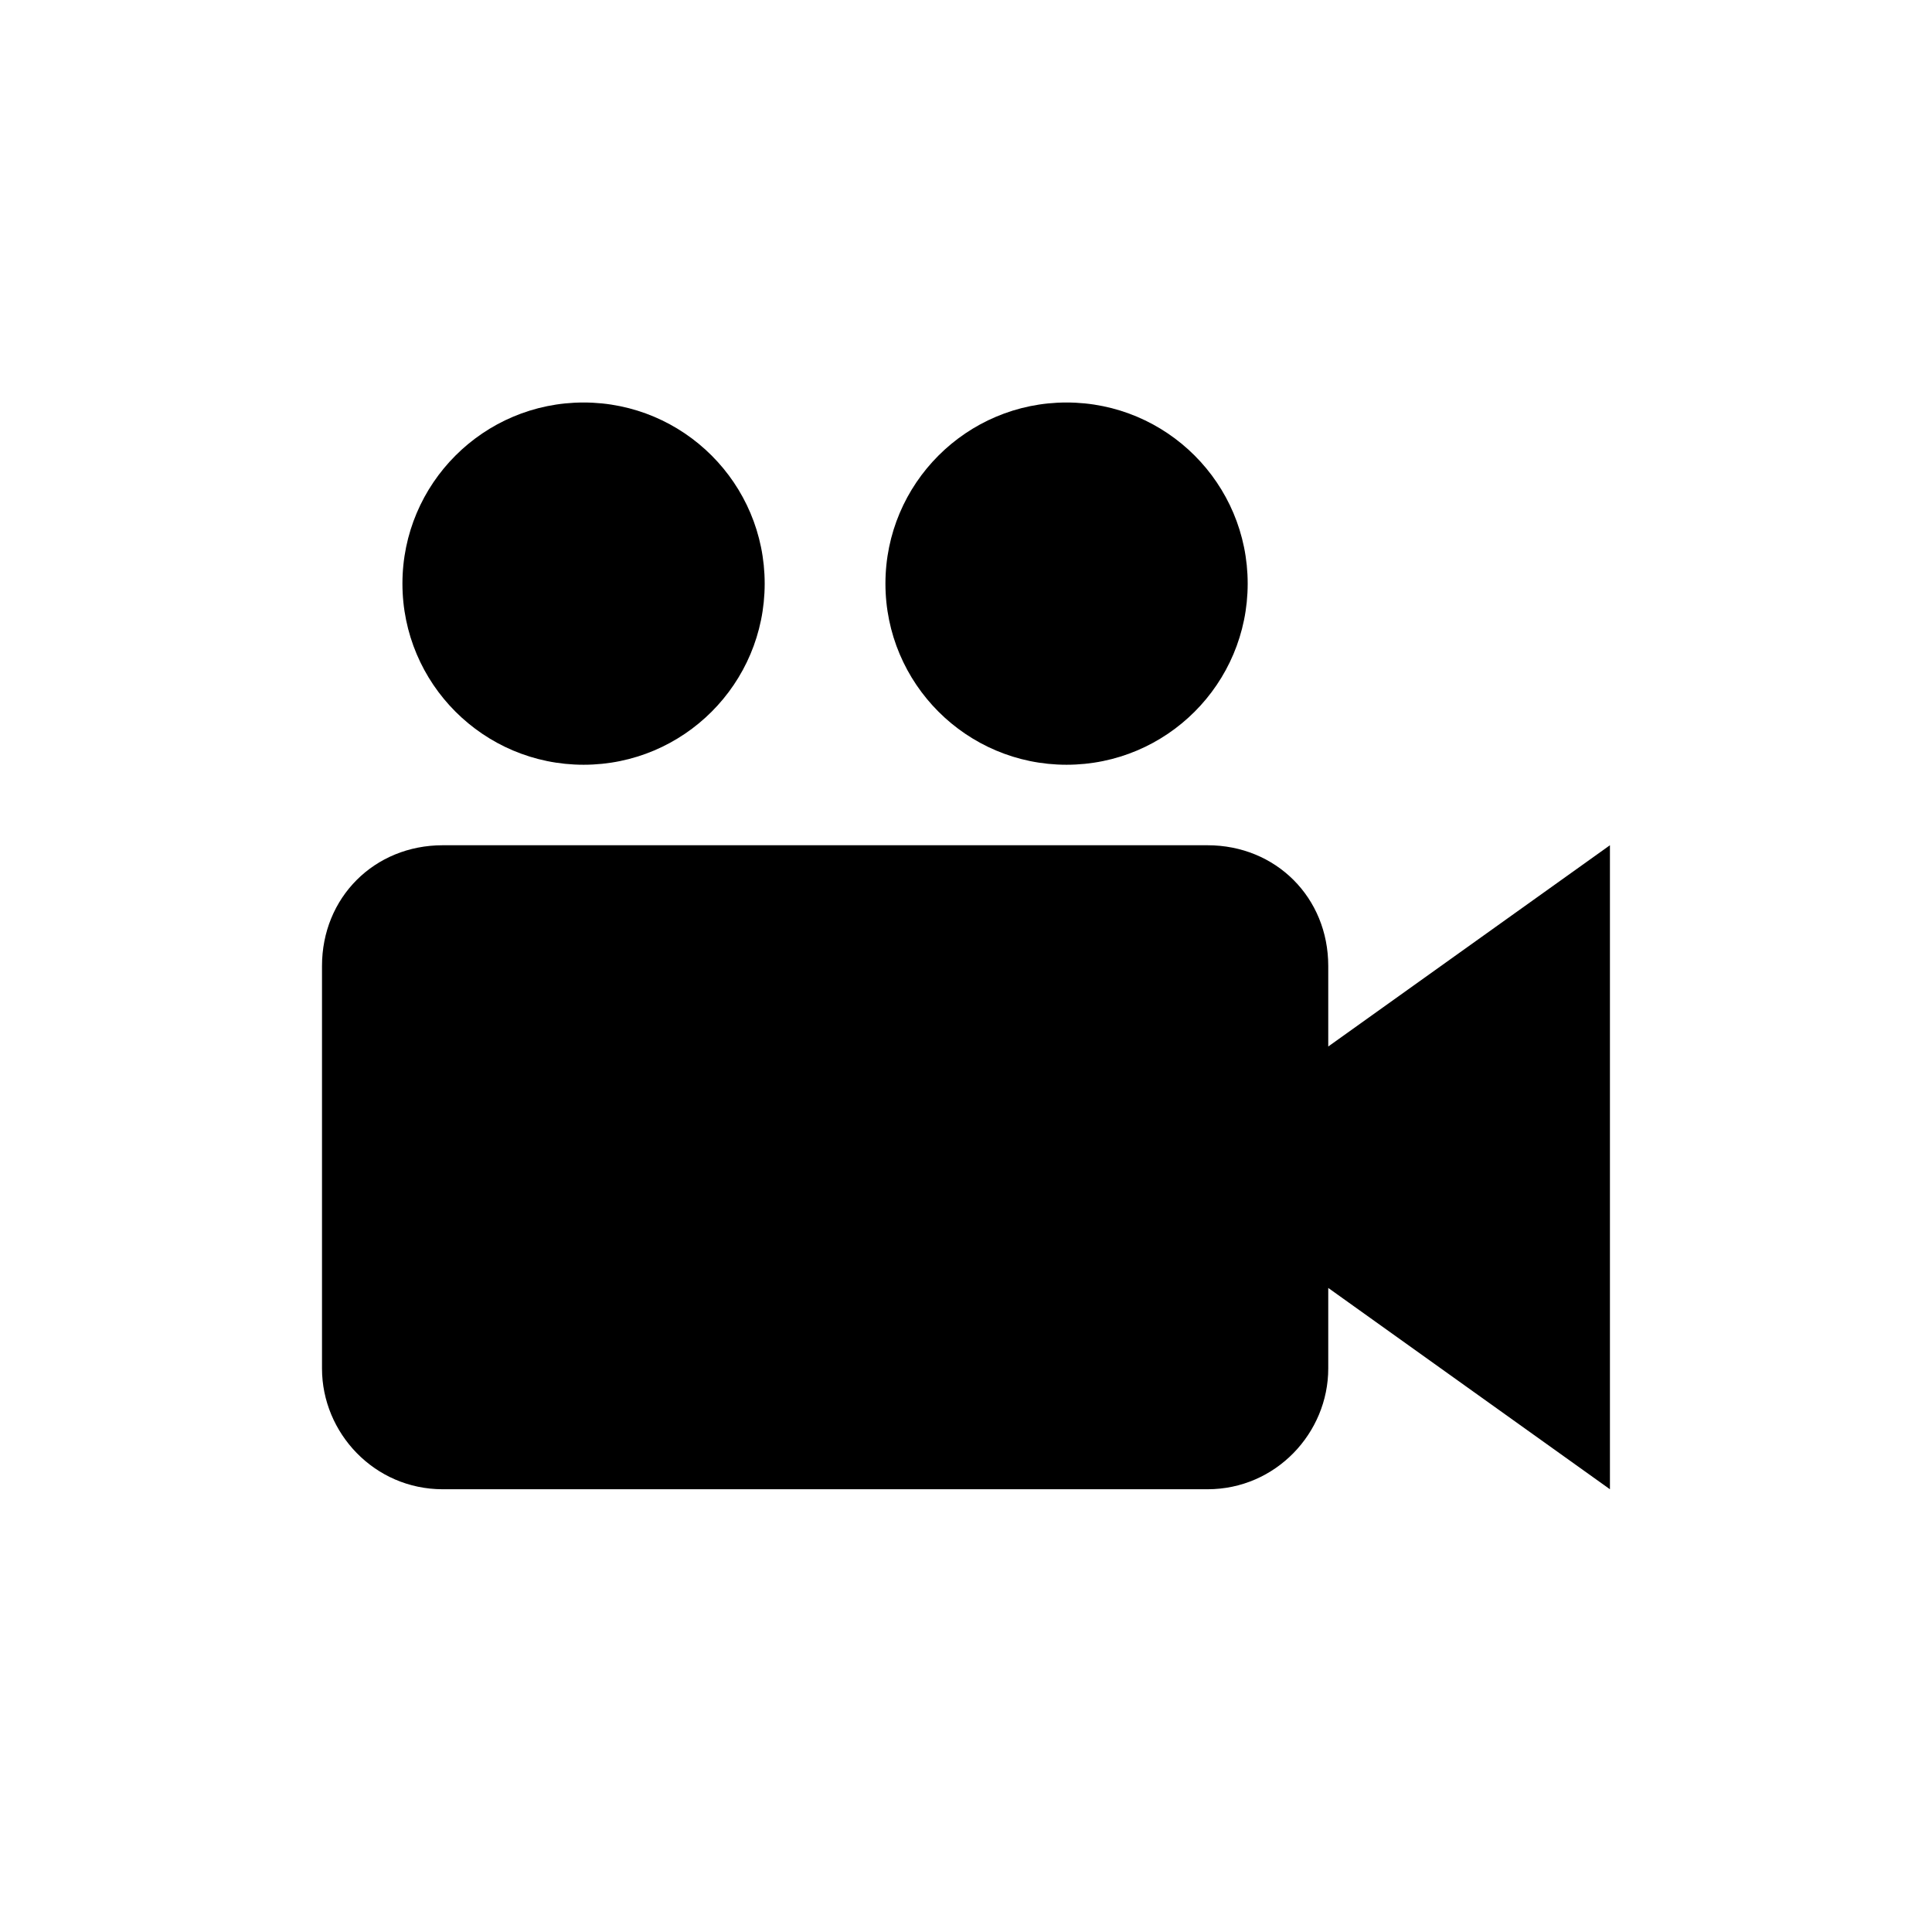 <svg width="30" height="30" viewBox="0 0 30 30" fill="none" xmlns="http://www.w3.org/2000/svg">
<path d="M20.625 16.25V15C20.625 13.937 19.812 13.125 18.75 13.125H6.875C5.812 13.125 5 13.937 5 15V21.25C5 22.249 5.812 23.125 6.875 23.125H18.75C19.812 23.125 20.625 22.249 20.625 21.25V19.999L24.999 23.125V13.125L20.625 16.25Z" fill="black"/>
<path d="M11.874 9.062C11.874 10.616 10.615 11.875 9.062 11.875C7.509 11.875 6.249 10.616 6.249 9.062C6.249 7.509 7.509 6.25 9.062 6.25C10.615 6.25 11.874 7.509 11.874 9.062Z" fill="black"/>
<path d="M19.374 9.062C19.374 10.616 18.115 11.875 16.561 11.875C15.009 11.875 13.749 10.616 13.749 9.062C13.749 7.509 15.009 6.25 16.561 6.25C18.115 6.25 19.374 7.509 19.374 9.062Z" fill="black"/>
</svg>
